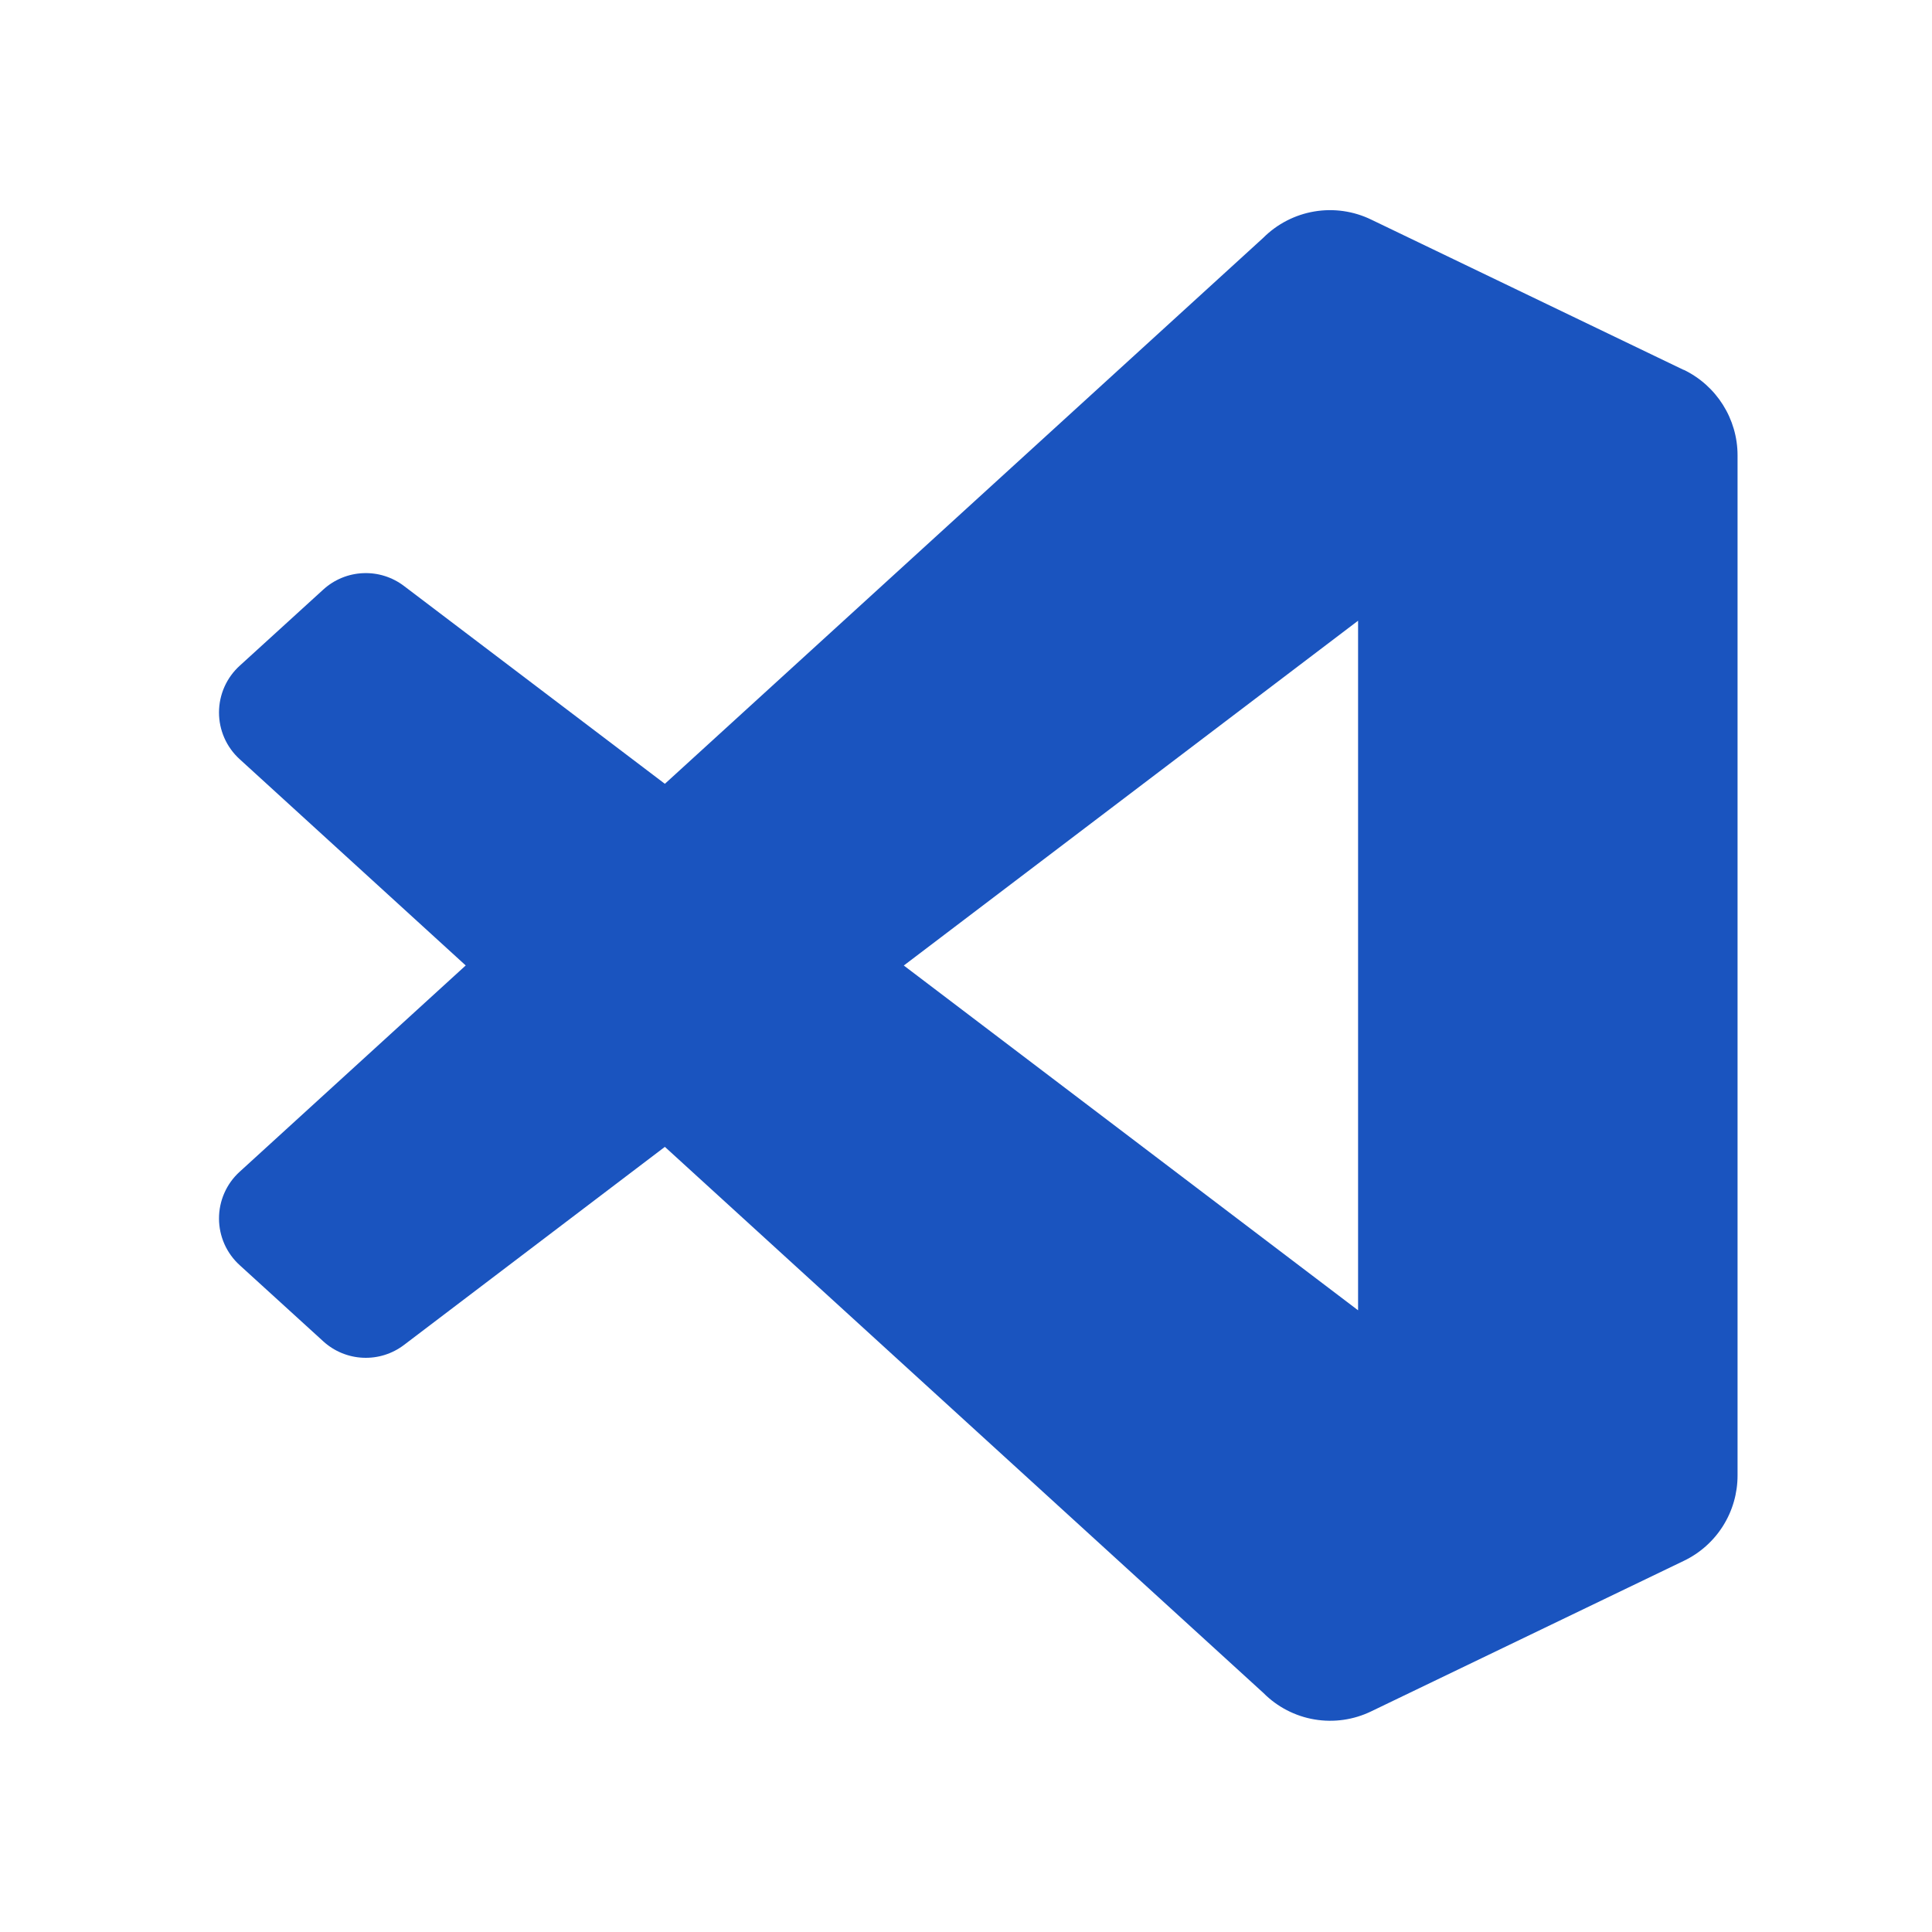 <svg xmlns="http://www.w3.org/2000/svg" xmlns:xlink="http://www.w3.org/1999/xlink" width="500" zoomAndPan="magnify" viewBox="0 0 375 375" height="500" preserveAspectRatio="xMidYMid meet" version="1.0"><defs><clipPath id="06769ef89a"><path d="M 42.508 40.004 L 337.258 40.004 L 337.258 334 L 42.508 334 Z M 42.508 40.004 " clip-rule="nonzero"/></clipPath></defs><g clip-path="url(#06769ef89a)"><path fill="#1a54bf" d="M 326.785 71.793 L 266.152 42.625 C 262.723 40.961 258.859 40.41 255.102 41.047 C 251.344 41.684 247.883 43.473 245.188 46.168 L 129.051 152.137 L 78.441 113.758 C 76.16 112.016 73.344 111.125 70.477 111.25 C 67.609 111.371 64.875 112.496 62.754 114.43 L 46.543 129.203 C 45.277 130.348 44.262 131.746 43.566 133.305 C 42.875 134.863 42.512 136.555 42.508 138.262 C 42.504 139.969 42.855 141.656 43.543 143.223 C 44.23 144.785 45.238 146.188 46.5 147.34 L 90.395 187.395 L 46.5 227.453 C 45.238 228.602 44.23 230.004 43.543 231.57 C 42.855 233.133 42.504 234.82 42.508 236.531 C 42.512 238.238 42.875 239.926 43.566 241.484 C 44.262 243.047 45.277 244.441 46.543 245.586 L 62.754 260.359 C 64.875 262.293 67.609 263.418 70.477 263.539 C 73.344 263.664 76.16 262.777 78.441 261.035 L 129.051 222.605 L 245.246 328.621 C 247.926 331.316 251.387 333.109 255.133 333.742 C 258.887 334.379 262.738 333.828 266.16 332.168 L 326.848 302.949 C 329.977 301.449 332.609 299.094 334.453 296.156 C 336.293 293.219 337.266 289.82 337.258 286.355 L 337.258 88.371 C 337.258 81.316 333.18 74.844 326.805 71.773 Z M 263.602 254.328 L 175.426 187.406 L 263.602 120.48 Z M 263.602 254.328 " fill-opacity="1" fill-rule="nonzero"/></g></svg>